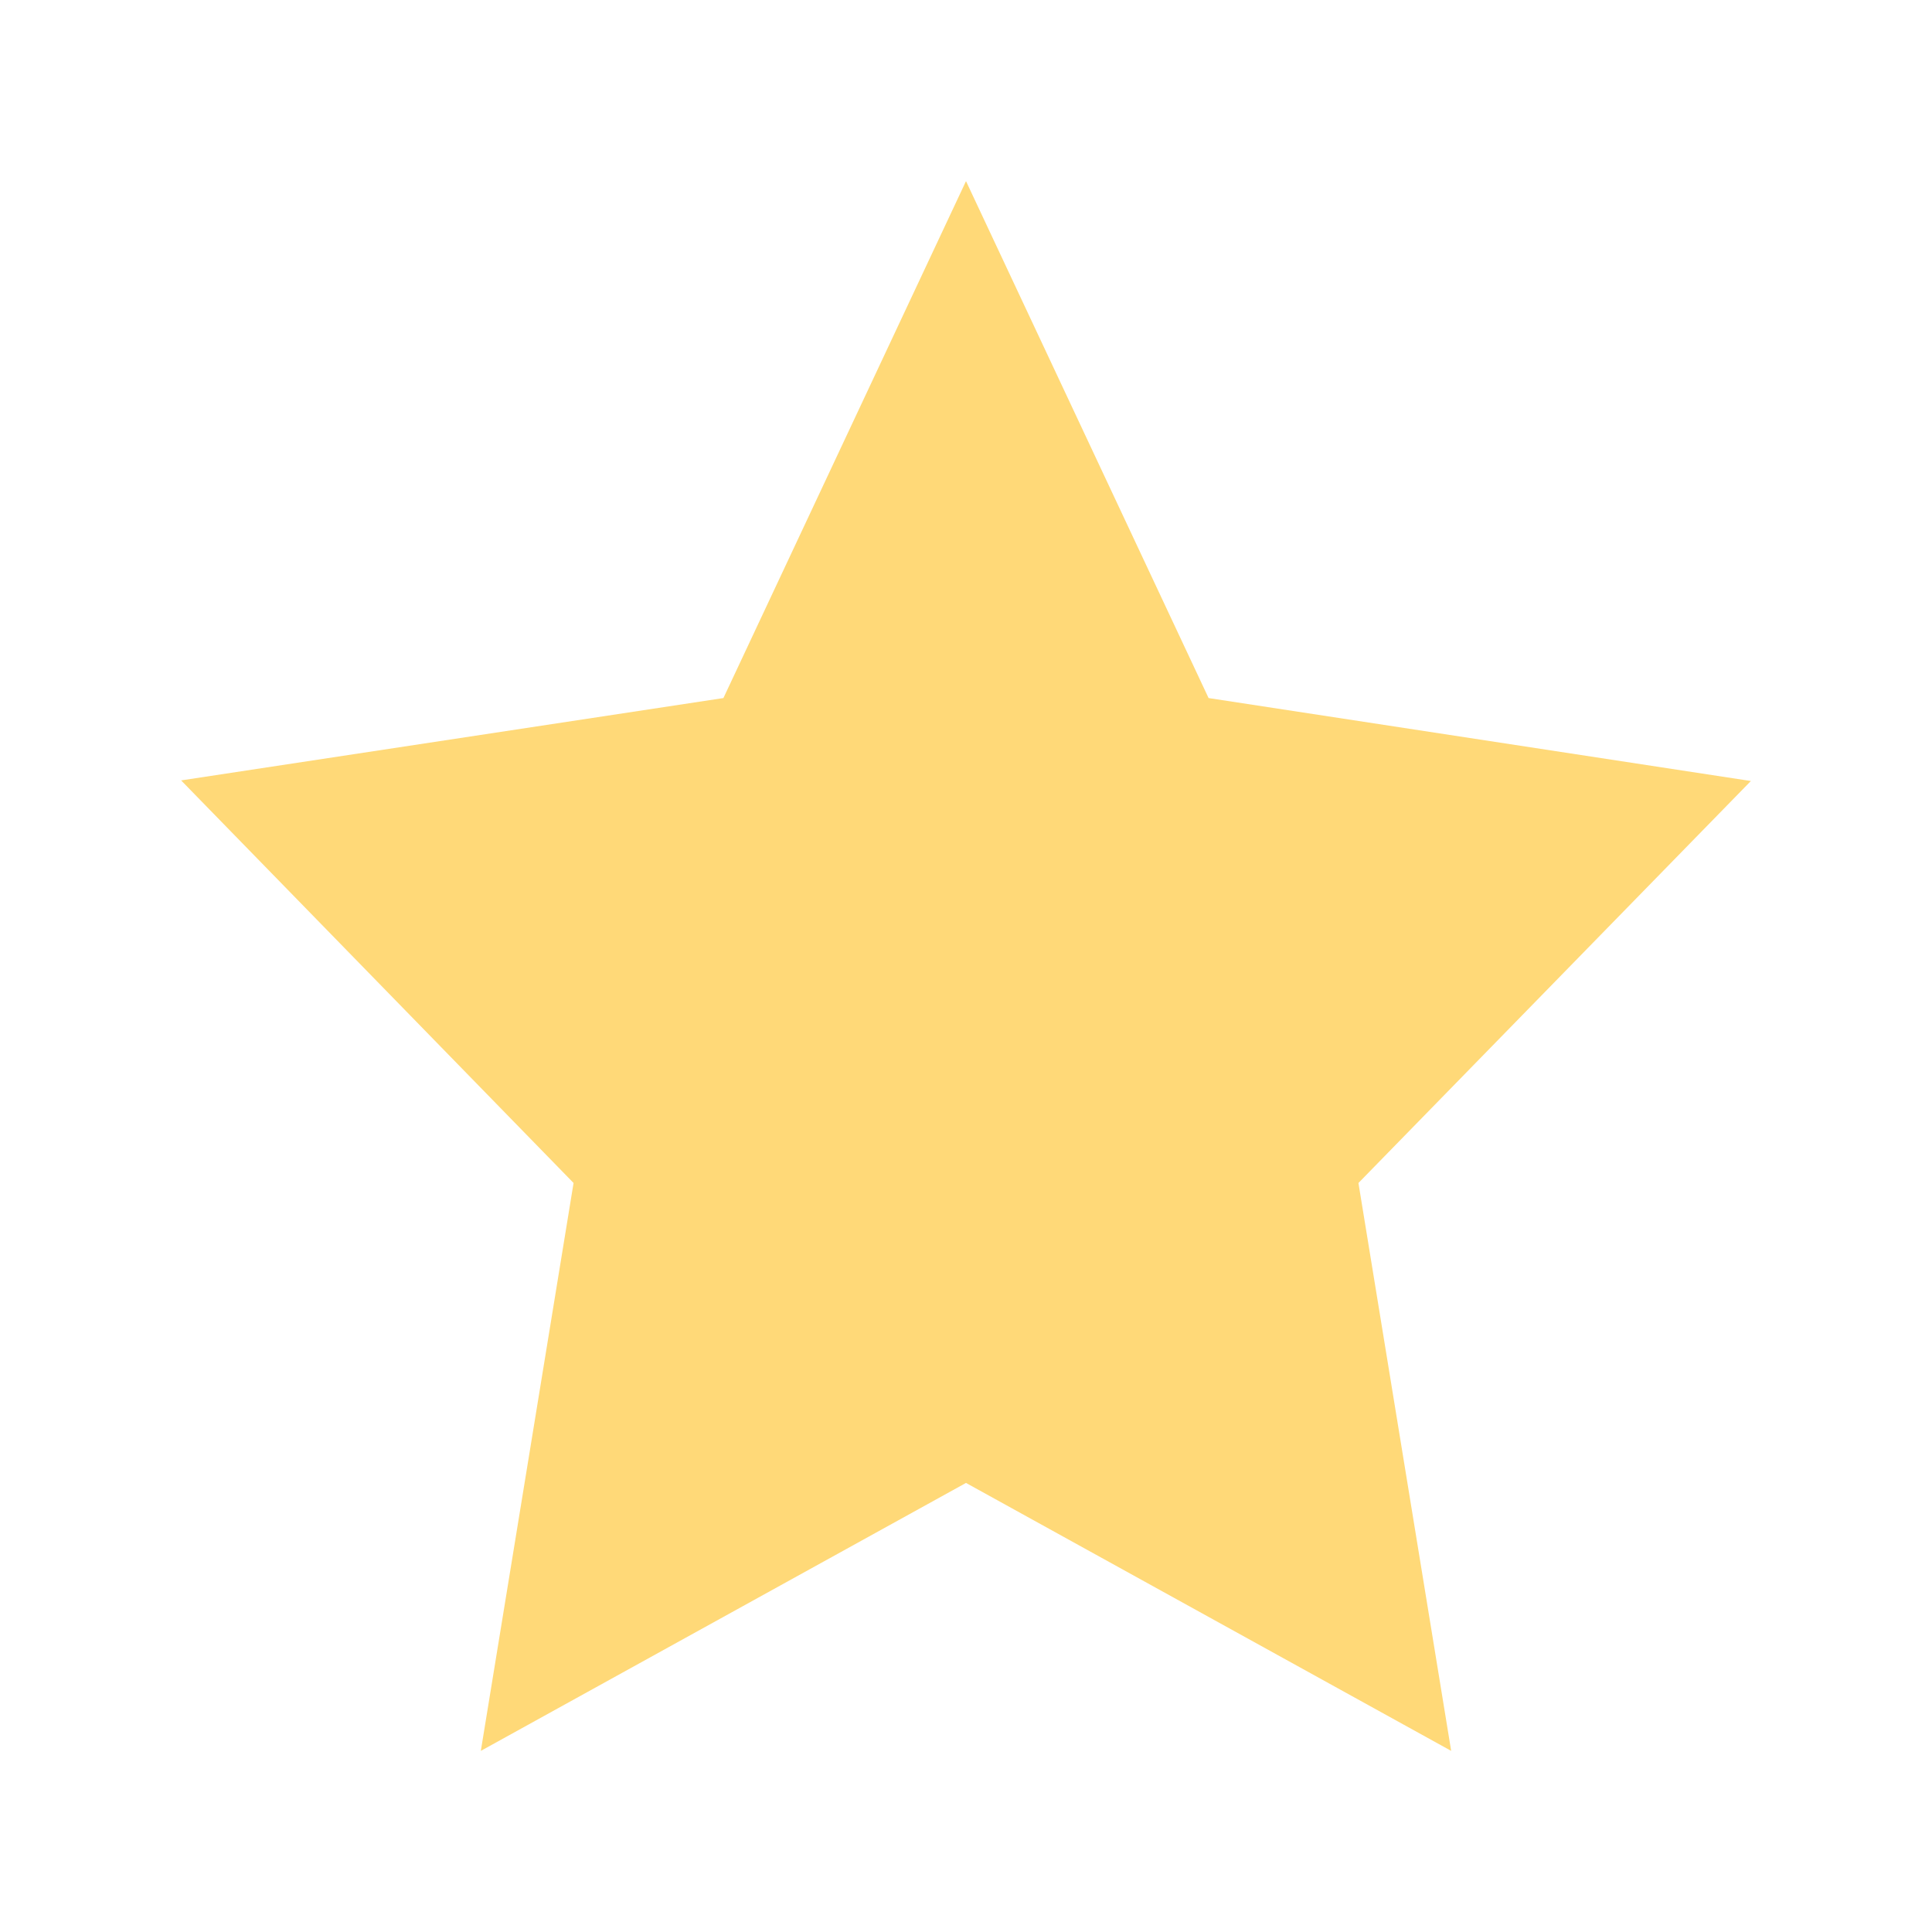 <svg width="16" height="16" viewBox="0 0 16 16" fill="none" xmlns="http://www.w3.org/2000/svg">
<path d="M8 1.5L5.991 5.781L1.5 6.463L4.75 9.797L3.982 14.5L8 12.281L12.018 14.5L11.25 9.797L14.5 6.468L10.009 5.781L8 1.5Z" fill="#FFD978"/>
</svg>
